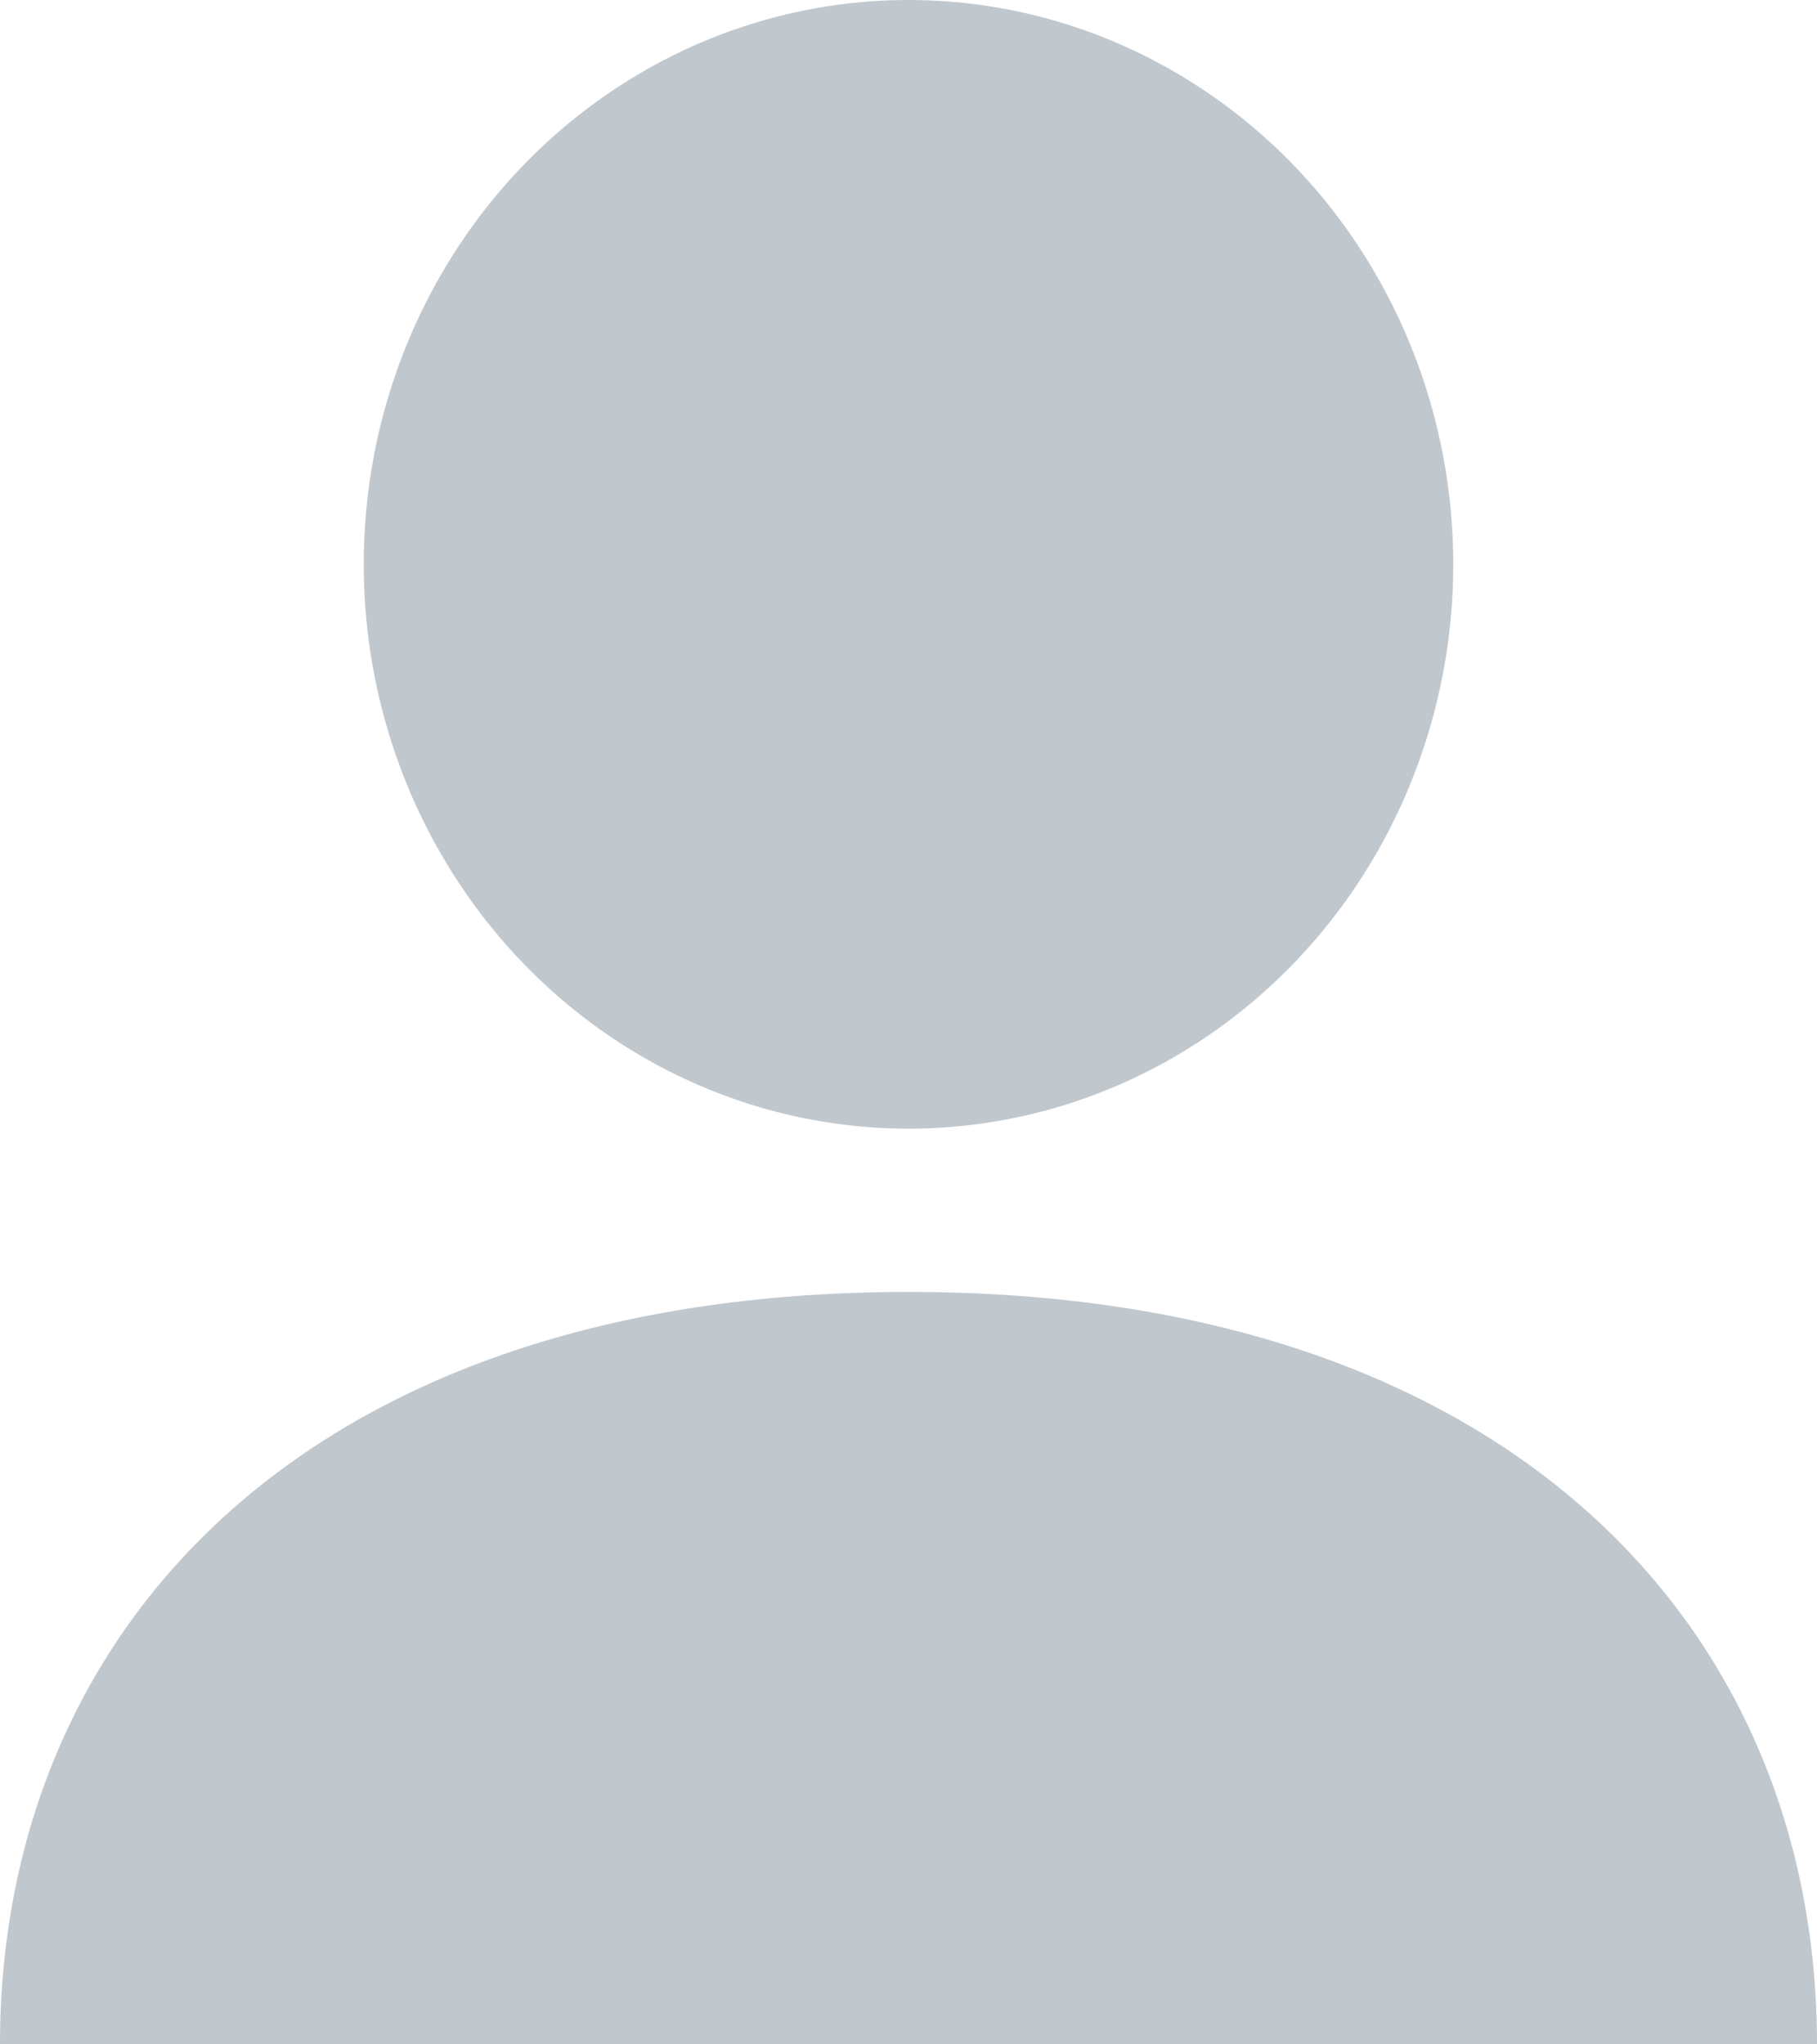 <svg viewBox="0 0 10.24 11.52" xmlns="http://www.w3.org/2000/svg"><g fill="#c0c8ce"><path d="m5.12 7.28c-3.39 0-5.12 1.9-5.12 4.24h10.24c0-2.34-1.73-4.24-5.12-4.24z"/><ellipse cx="5.12" cy="3.18" rx="3.07" ry="3.18"/></g></svg>